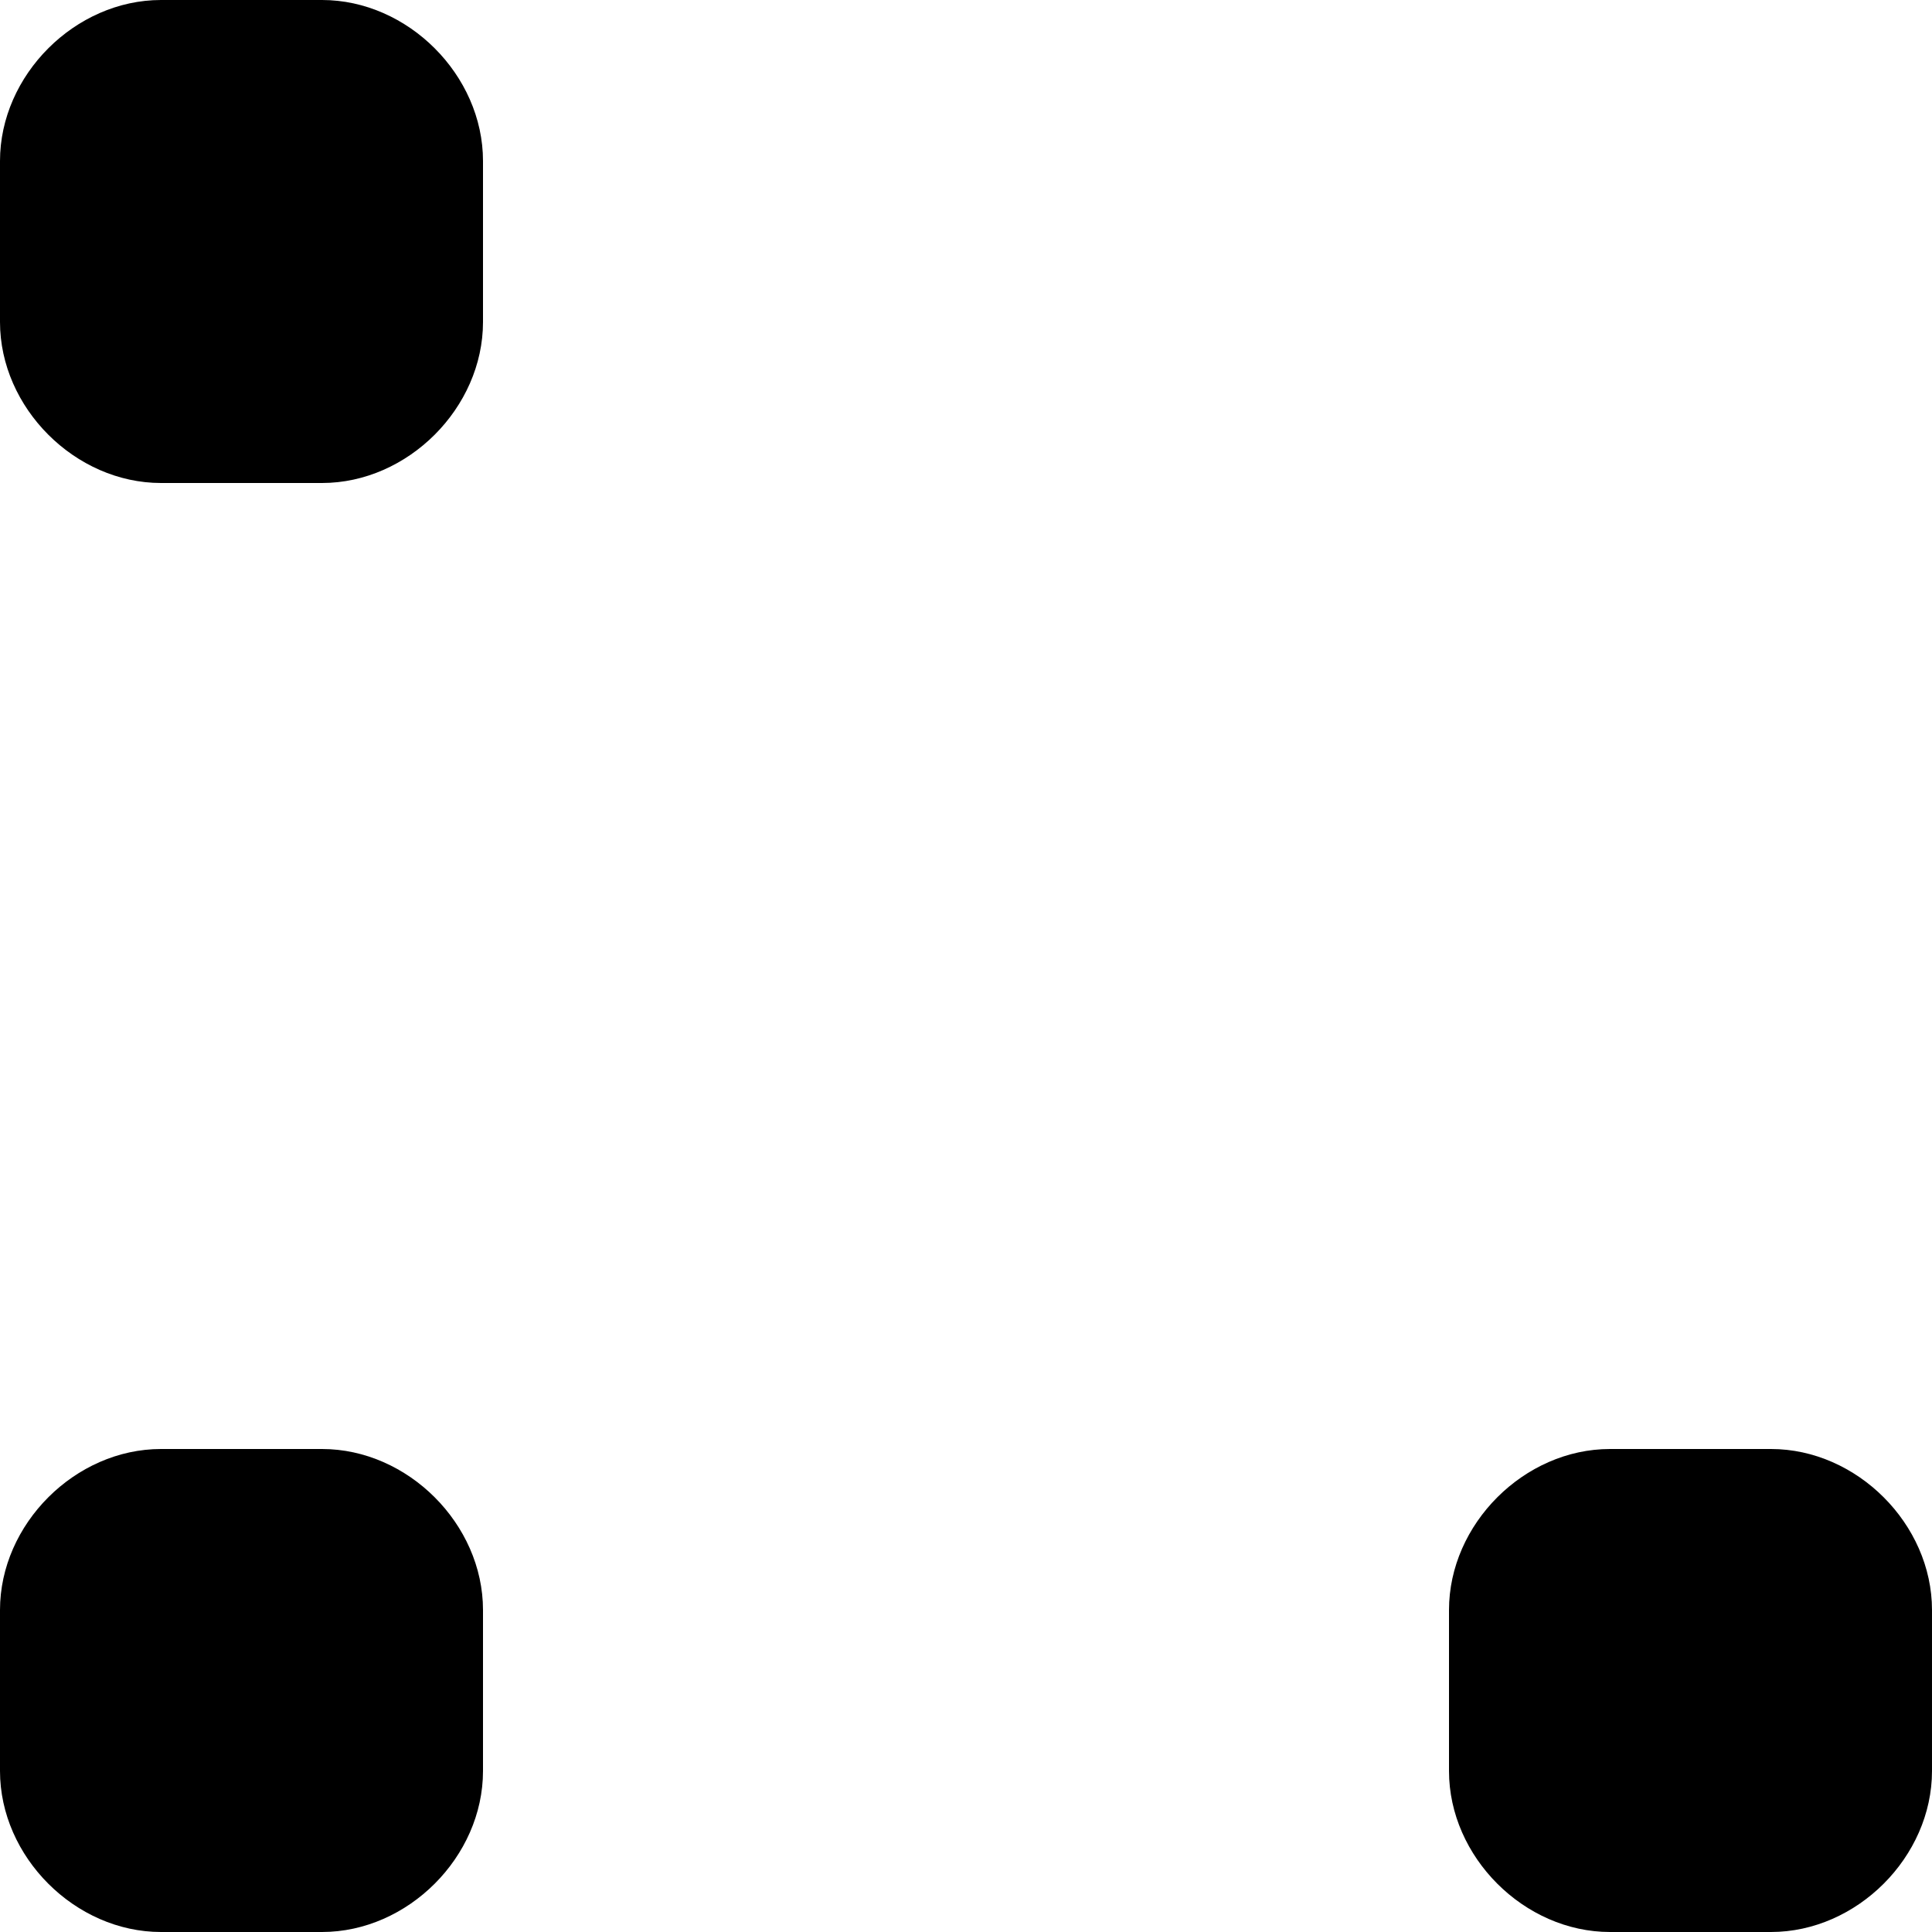 <svg xmlns="http://www.w3.org/2000/svg" width="18" height="18">
  <path class="row-typeIcon" d="M0 1.5C0 .7.7 0 1.5 0H3c.8 0 1.5.7 1.5 1.5V3c0 .8-.7 1.5-1.5 1.5H1.5C.7 4.5 0 3.8 0 3zM13.5 15c0-.8.7-1.5 1.5-1.5h1.5c.8 0 1.5.7 1.5 1.5v1.5c0 .8-.7 1.5-1.5 1.5H15c-.8 0-1.5-.7-1.5-1.5zM0 15c0-.8.7-1.5 1.5-1.5H3c.8 0 1.5.7 1.5 1.5v1.5c0 .8-.7 1.5-1.5 1.5H1.5C.7 18 0 17.3 0 16.5z"/>
</svg>